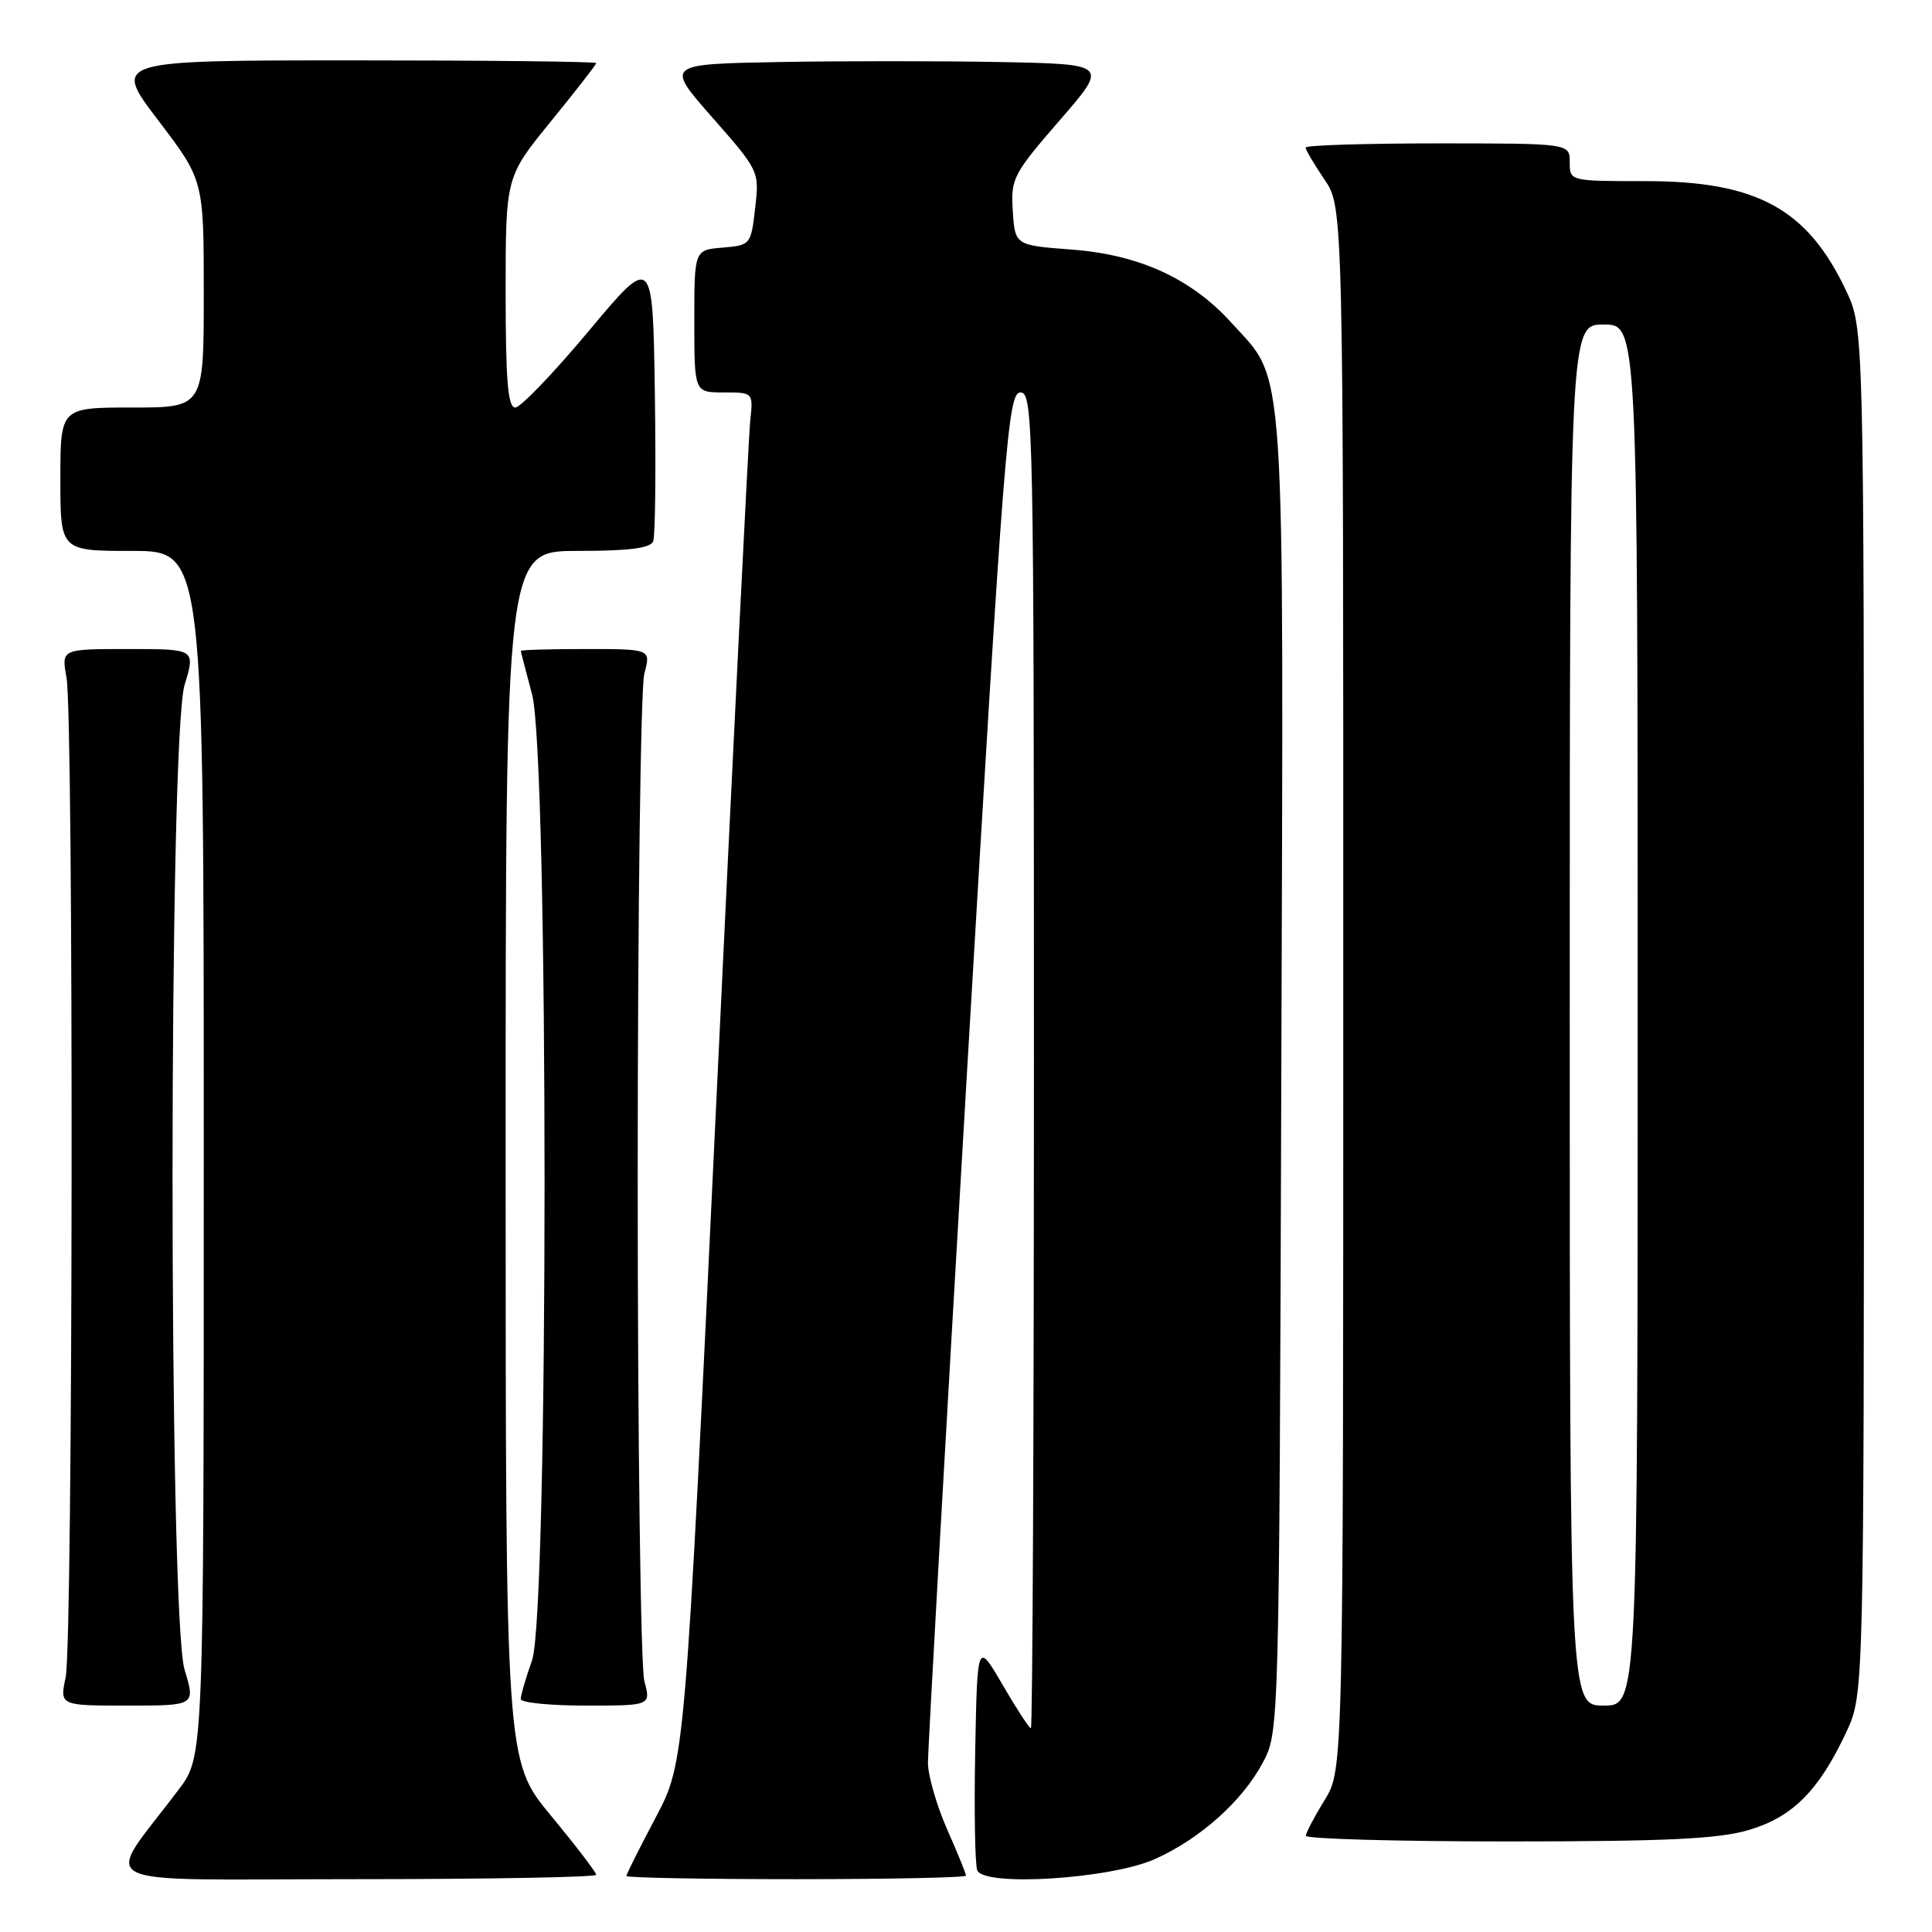 <?xml version="1.0" encoding="UTF-8" standalone="no"?>
<!DOCTYPE svg PUBLIC "-//W3C//DTD SVG 1.1//EN" "http://www.w3.org/Graphics/SVG/1.1/DTD/svg11.dtd" >
<svg xmlns="http://www.w3.org/2000/svg" xmlns:xlink="http://www.w3.org/1999/xlink" version="1.1" viewBox="0 0 256 256">
 <g >
 <path fill="currentColor"
d=" M 79.00 248.42 C 79.00 248.10 76.30 244.57 73.00 240.58 C 67.00 233.33 67.00 233.33 67.00 153.16 C 67.00 73.00 67.00 73.00 76.53 73.00 C 83.36 73.00 86.20 72.64 86.55 71.72 C 86.83 71.01 86.92 62.17 86.77 52.07 C 86.50 33.71 86.50 33.71 78.02 43.85 C 73.36 49.43 68.97 54.00 68.27 54.00 C 67.30 54.00 67.00 50.41 67.00 38.72 C 67.00 23.44 67.00 23.44 73.00 16.08 C 76.30 12.03 79.00 8.56 79.00 8.36 C 79.00 8.16 64.58 8.00 46.96 8.00 C 14.91 8.00 14.91 8.00 20.96 15.94 C 27.00 23.88 27.00 23.88 27.00 38.94 C 27.00 54.00 27.00 54.00 17.50 54.00 C 8.00 54.00 8.00 54.00 8.00 63.50 C 8.00 73.00 8.00 73.00 17.50 73.00 C 27.00 73.00 27.00 73.00 27.00 152.86 C 27.00 232.71 27.00 232.71 23.69 237.11 C 13.66 250.44 10.86 249.00 46.88 249.00 C 64.55 249.00 79.00 248.74 79.00 248.42 Z  M 128.00 248.53 C 128.00 248.27 126.88 245.51 125.50 242.40 C 124.13 239.29 122.98 235.34 122.96 233.63 C 122.94 231.91 125.29 190.34 128.18 141.25 C 133.07 58.30 133.56 52.00 135.22 52.00 C 136.91 52.00 137.00 56.30 137.00 140.50 C 137.00 189.18 136.82 229.00 136.60 229.00 C 136.37 229.00 134.69 226.41 132.85 223.25 C 129.50 217.50 129.50 217.50 129.22 231.95 C 129.07 239.90 129.19 247.04 129.49 247.82 C 130.34 250.04 147.18 248.97 153.05 246.33 C 159.02 243.65 164.59 238.68 167.31 233.59 C 169.50 229.50 169.50 229.50 169.78 142.50 C 170.09 45.48 170.45 50.82 163.17 42.77 C 157.89 36.92 150.95 33.74 142.00 33.07 C 134.50 32.50 134.50 32.50 134.20 27.97 C 133.92 23.67 134.24 23.07 140.39 15.97 C 146.88 8.50 146.88 8.50 132.50 8.22 C 124.59 8.07 111.38 8.07 103.15 8.22 C 88.17 8.50 88.17 8.50 94.40 15.58 C 100.59 22.62 100.63 22.70 100.06 27.58 C 99.51 32.43 99.44 32.50 95.75 32.81 C 92.00 33.12 92.00 33.12 92.00 42.56 C 92.00 52.00 92.00 52.00 95.90 52.00 C 99.81 52.00 99.81 52.00 99.41 55.75 C 99.19 57.81 97.16 98.65 94.89 146.50 C 90.76 233.50 90.76 233.50 86.88 240.83 C 84.75 244.86 83.00 248.34 83.00 248.58 C 83.00 248.81 93.12 249.00 105.50 249.00 C 117.88 249.00 128.00 248.79 128.00 248.53 Z  M 231.74 242.48 C 237.54 240.76 241.02 237.26 244.65 229.50 C 246.98 224.50 246.98 224.50 246.98 134.00 C 246.98 43.50 246.98 43.50 244.61 38.50 C 239.48 27.65 232.78 24.00 218.03 24.00 C 208.00 24.00 208.00 24.00 208.00 21.50 C 208.00 19.00 208.00 19.00 190.50 19.00 C 180.88 19.00 173.00 19.25 173.00 19.55 C 173.00 19.86 174.13 21.76 175.50 23.79 C 178.00 27.46 178.00 27.46 177.99 130.98 C 177.99 234.50 177.99 234.50 175.53 238.50 C 174.17 240.70 173.05 242.84 173.03 243.25 C 173.01 243.66 185.07 244.00 199.82 244.00 C 220.87 244.00 227.73 243.67 231.74 242.48 Z  M 24.46 221.25 C 22.33 214.22 22.33 97.78 24.46 90.75 C 25.90 86.00 25.90 86.00 17.02 86.00 C 8.13 86.00 8.13 86.00 8.81 89.75 C 9.78 95.01 9.68 217.67 8.70 222.25 C 7.91 226.00 7.91 226.00 16.91 226.00 C 25.90 226.00 25.90 226.00 24.46 221.25 Z  M 85.38 222.75 C 84.89 220.96 84.50 190.93 84.50 156.00 C 84.50 121.08 84.89 91.04 85.38 89.25 C 86.25 86.00 86.25 86.00 77.62 86.00 C 72.88 86.00 69.01 86.11 69.01 86.25 C 69.02 86.39 69.69 88.97 70.50 92.00 C 72.71 100.24 72.71 213.73 70.50 220.00 C 69.67 222.34 69.00 224.64 69.00 225.13 C 69.00 225.61 72.88 226.00 77.62 226.00 C 86.25 226.00 86.25 226.00 85.38 222.75 Z  M 208.00 134.50 C 208.00 43.00 208.00 43.00 212.50 43.00 C 217.00 43.00 217.00 43.00 217.00 134.50 C 217.00 226.00 217.00 226.00 212.50 226.00 C 208.00 226.00 208.00 226.00 208.00 134.50 Z "/>
</g>
</svg>